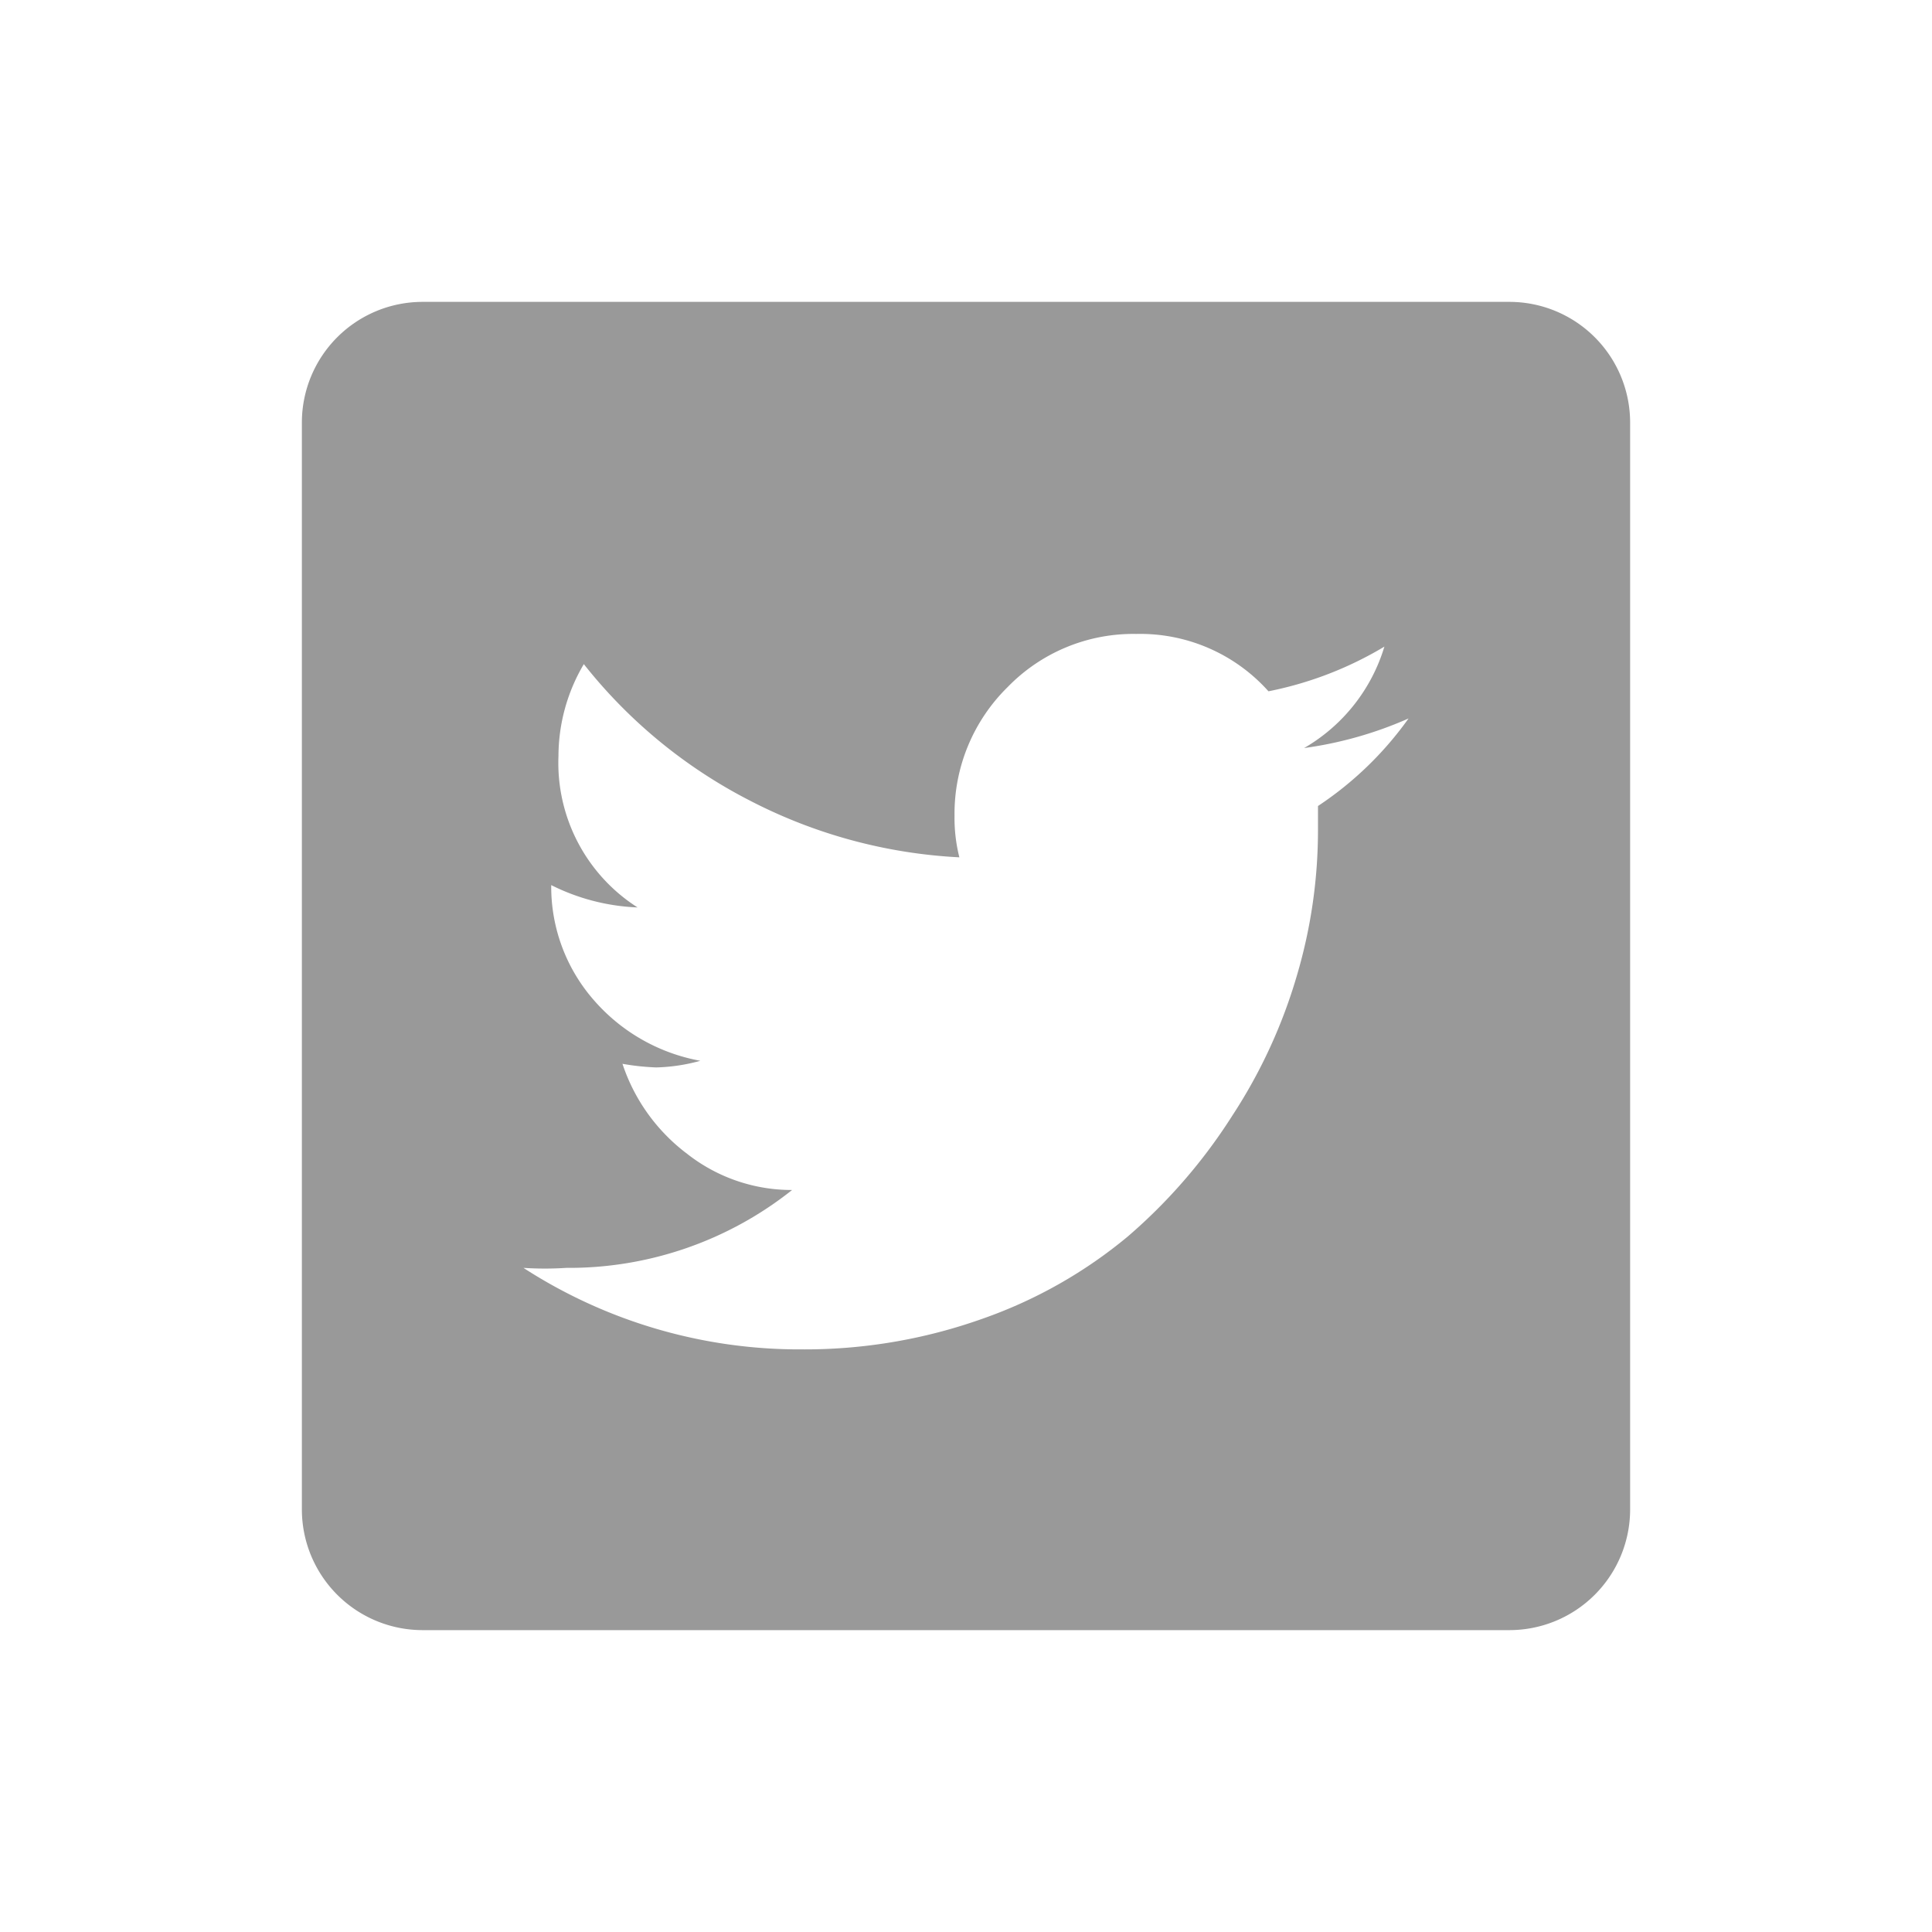 <svg xmlns="http://www.w3.org/2000/svg" viewBox="0 0 32 32"><defs><style>.cls-1{fill:none;}.cls-2{fill:#999;}</style></defs><title>Social_SocialNetwork_Twitter_32px</title><g id="Square"><rect class="cls-1" width="32" height="32"/></g><g id="Icon"><path class="cls-2" d="M27,7V25a2,2,0,0,1-2,2H7a2,2,0,0,1-2-2V7A2,2,0,0,1,7,5H25A2,2,0,0,1,27,7Zm-3.67,4.9a6.41,6.41,0,0,1-1.73.49,2.91,2.91,0,0,0,1.33-1.68,6,6,0,0,1-1.92.74,2.85,2.85,0,0,0-2.19-.95,2.9,2.9,0,0,0-2.13.88,2.94,2.94,0,0,0-.88,2.13,2.67,2.67,0,0,0,.08.69,8.47,8.47,0,0,1-3.47-.94A8.37,8.37,0,0,1,9.67,11a3,3,0,0,0-.42,1.52,2.84,2.84,0,0,0,1.31,2.51,3.49,3.49,0,0,1-1.43-.37v0a2.85,2.85,0,0,0,.71,1.91,3.06,3.06,0,0,0,1.76,1,3,3,0,0,1-.73.11,4,4,0,0,1-.56-.06,3.07,3.07,0,0,0,1.07,1.49,2.8,2.8,0,0,0,1.74.6,5.94,5.94,0,0,1-3.74,1.29,5.43,5.43,0,0,1-.71,0,8.41,8.41,0,0,0,4.61,1.35,8.77,8.77,0,0,0,3-.51,7.78,7.78,0,0,0,2.4-1.36,9,9,0,0,0,1.73-2,8.67,8.67,0,0,0,1.07-2.32,8.48,8.48,0,0,0,.35-2.42c0-.17,0-.3,0-.39A5.71,5.71,0,0,0,23.33,11.9Z"/></g></svg>